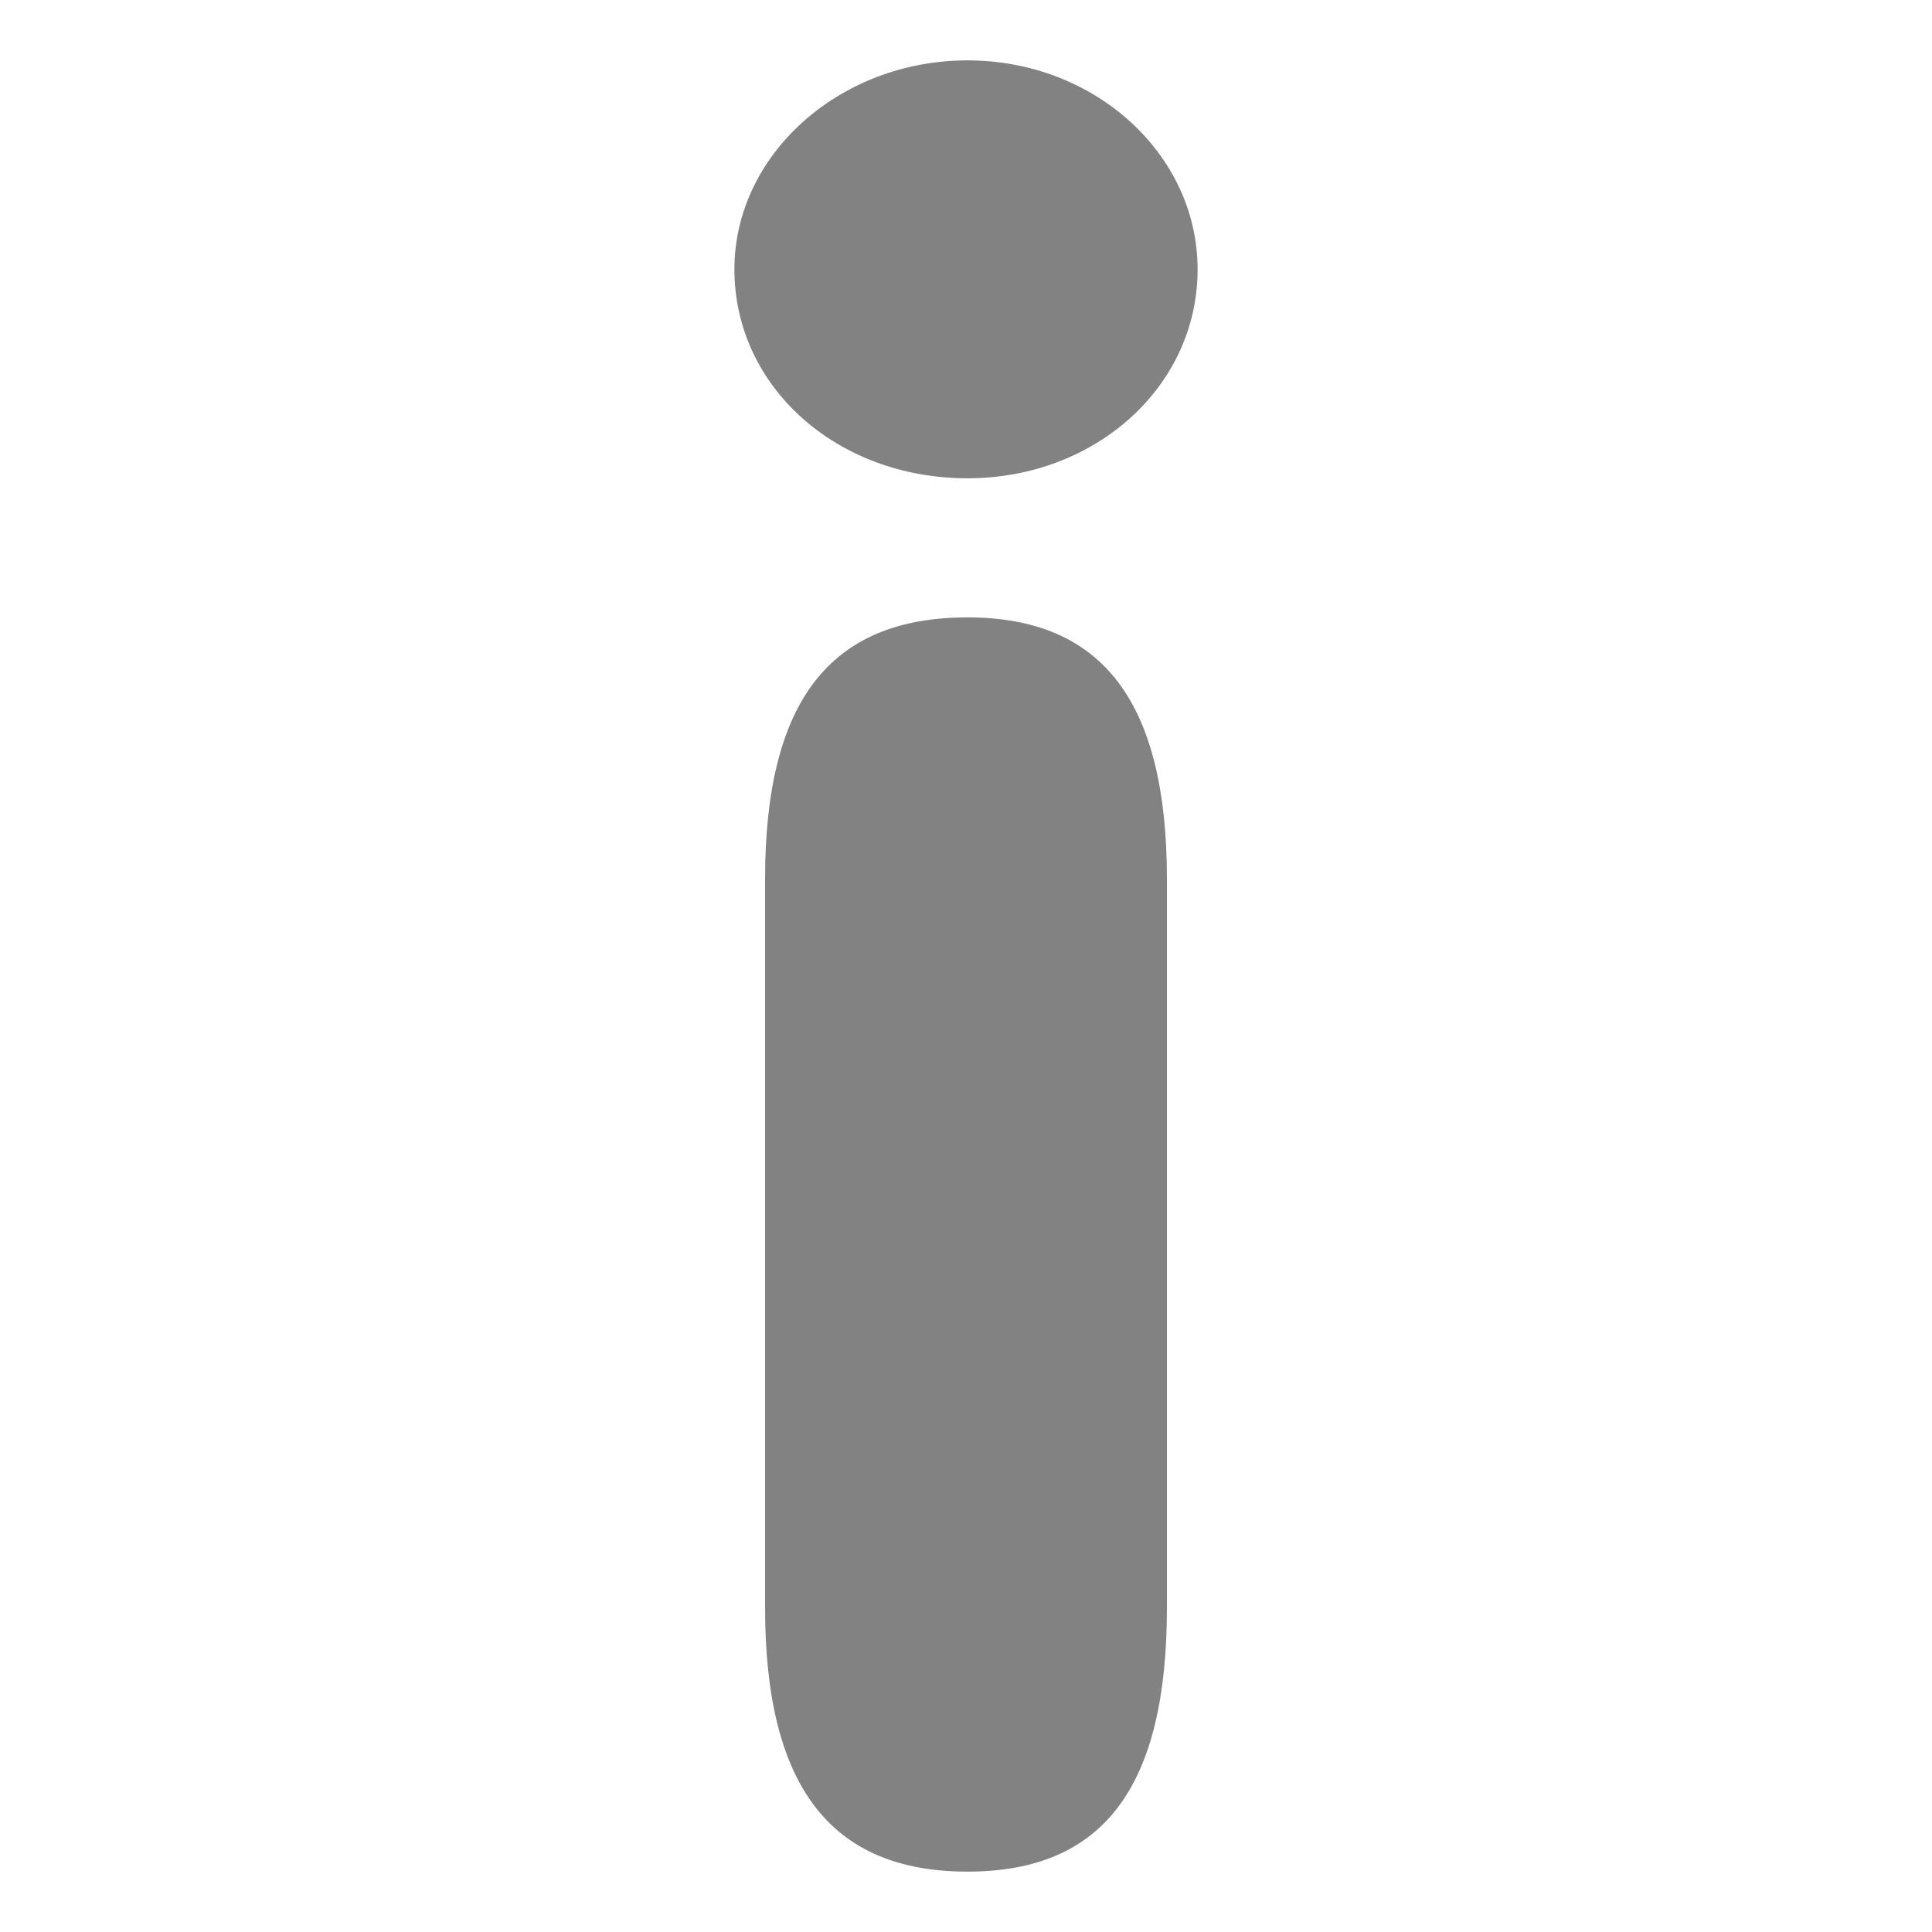 <svg viewBox="0 0 16 16"><path fill="#828282" d="M 8.012 5.113 C 9.133 5.113 9.664 5.816 9.664 7.281 L 9.664 13.312 C 9.664 14.777 9.156 15.5 8.012 15.5 C 6.867 15.5 6.336 14.777 6.336 13.312 L 6.336 7.281 C 6.336 5.816 6.867 5.113 8.012 5.113 "/><path fill="#828282" d="M 8.012 3.961 C 6.93 3.961 6.082 3.203 6.082 2.23 C 6.082 1.281 6.953 0.5 8.012 0.5 C 9.07 0.5 9.918 1.281 9.918 2.23 C 9.918 3.203 9.07 3.961 8.012 3.961 "/></svg>
